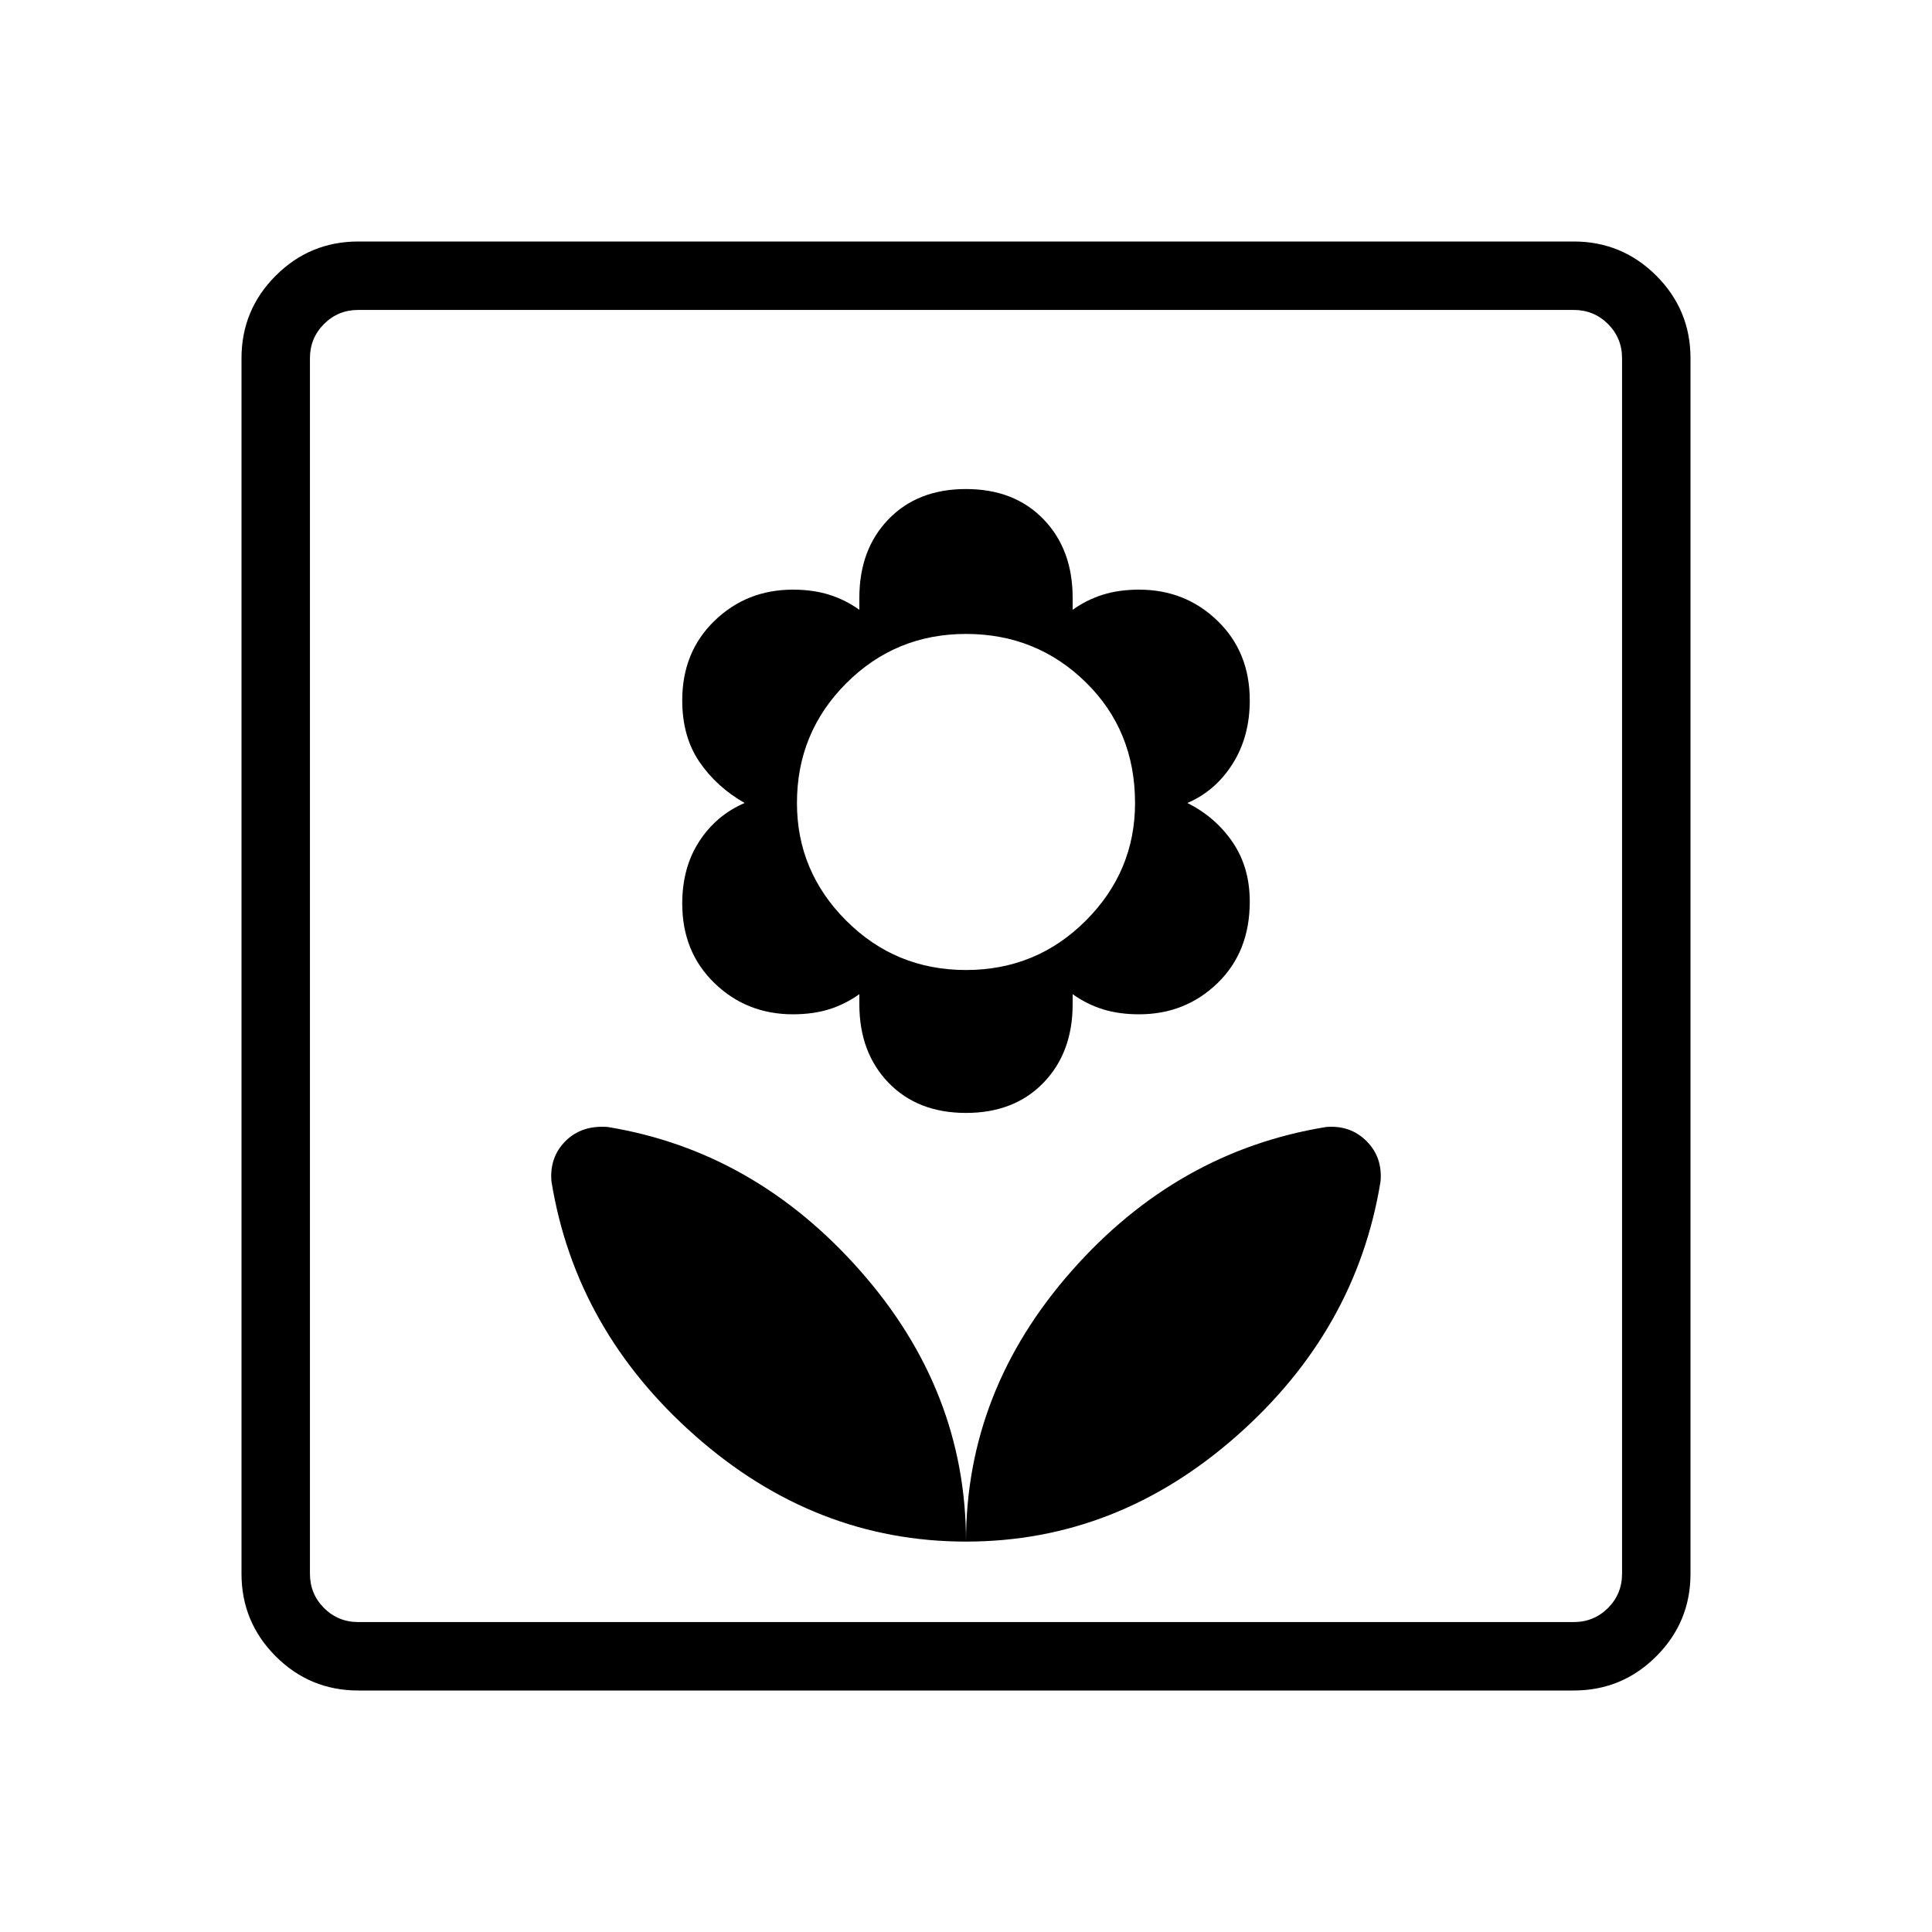 <svg xmlns="http://www.w3.org/2000/svg" height="40" width="40"><path d="M20 31.917q3.125 0 5.604-2.188 2.479-2.187 2.979-5.271.042-.5-.291-.833-.334-.333-.834-.292-3.083.5-5.27 2.979Q20 28.792 20 31.917Zm0 0q0-3.125-2.188-5.605-2.187-2.479-5.229-2.979-.541-.041-.875.292-.333.333-.291.833.5 3.084 2.979 5.271 2.479 2.188 5.604 2.188Zm0-8.875q1 0 1.604-.625.604-.625.604-1.625v-.209q.292.209.625.313.334.104.75.104.959 0 1.625-.646.667-.646.667-1.687 0-.709-.354-1.229-.354-.521-.938-.813.584-.25.938-.813.354-.562.354-1.312 0-1-.667-1.646-.666-.646-1.625-.646-.416 0-.75.105-.333.104-.625.312v-.25q0-1-.604-1.625T20 10.125q-1 0-1.604.625-.604.625-.604 1.625v.25q-.292-.208-.625-.312-.334-.105-.75-.105-.959 0-1.625.646-.667.646-.667 1.646 0 .75.354 1.271.354.521.938.854-.584.25-.938.792-.354.541-.354 1.291 0 1 .667 1.646.666.646 1.625.646.416 0 .75-.104.333-.104.625-.313v.209q0 1 .604 1.625t1.604.625Zm0-2.959q-1.458 0-2.479-1.021-1.021-1.02-1.021-2.437 0-1.458 1.021-2.479 1.021-1.021 2.479-1.021 1.458 0 2.479 1 1.021 1 1.021 2.5 0 1.417-1.021 2.437-1.021 1.021-2.479 1.021ZM7.417 35q-1 0-1.709-.708Q5 33.583 5 32.583V7.417q0-1 .708-1.709Q6.417 5 7.417 5h25.166q1 0 1.709.708.708.709.708 1.709v25.166q0 1-.708 1.709-.709.708-1.709.708Zm0-1.417h25.166q.417 0 .709-.291.291-.292.291-.709V7.417q0-.417-.291-.709-.292-.291-.709-.291H7.417q-.417 0-.709.291-.291.292-.291.709v25.166q0 .417.291.709.292.291.709.291Zm-1 0V6.417v27.166Z"/></svg>